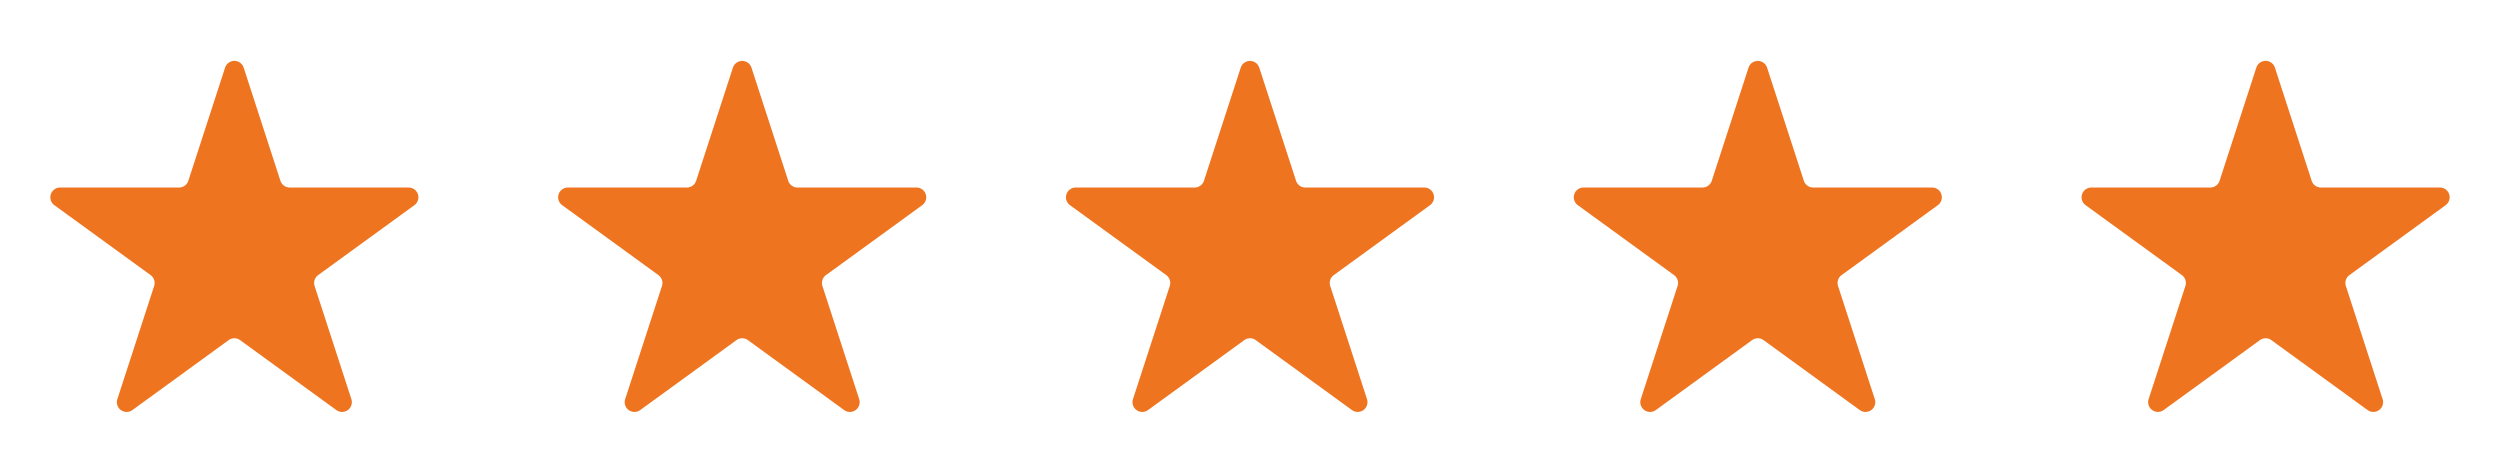 <svg xmlns="http://www.w3.org/2000/svg" width="128" height="24" fill="none"><path fill="#EF7420" d="M11.524 3.464a.5.5 0 0 1 .952 0l1.881 5.791a.5.5 0 0 0 .476.346h6.09a.5.5 0 0 1 .294.904l-4.927 3.58a.5.5 0 0 0-.182.559l1.882 5.792a.5.5 0 0 1-.77.559l-4.926-3.58a.5.5 0 0 0-.588 0l-4.927 3.58a.5.5 0 0 1-.77-.56l1.883-5.791a.5.5 0 0 0-.182-.56l-4.927-3.579a.5.5 0 0 1 .294-.904h6.09a.5.5 0 0 0 .476-.346l1.881-5.791ZM37.525 3.464a.5.5 0 0 1 .95 0l1.882 5.791a.5.5 0 0 0 .476.346h6.09a.5.5 0 0 1 .294.904l-4.927 3.58a.5.5 0 0 0-.182.559l1.882 5.792a.5.5 0 0 1-.77.559l-4.926-3.58a.5.5 0 0 0-.588 0l-4.927 3.58a.5.5 0 0 1-.77-.56l1.883-5.791a.5.5 0 0 0-.182-.56l-4.927-3.579a.5.5 0 0 1 .294-.904h6.09a.5.5 0 0 0 .476-.346l1.882-5.791ZM63.525 3.464a.5.5 0 0 1 .95 0l1.882 5.791a.5.5 0 0 0 .476.346h6.09a.5.5 0 0 1 .294.904l-4.927 3.58a.5.5 0 0 0-.182.559l1.882 5.792a.5.5 0 0 1-.77.559l-4.926-3.58a.5.5 0 0 0-.588 0l-4.927 3.58a.5.5 0 0 1-.77-.56l1.883-5.791a.5.5 0 0 0-.182-.56l-4.927-3.579a.5.5 0 0 1 .294-.904h6.09a.5.5 0 0 0 .476-.346l1.882-5.791ZM89.525 3.464a.5.5 0 0 1 .95 0l1.882 5.791a.5.5 0 0 0 .476.346h6.09a.5.5 0 0 1 .294.904l-4.927 3.58a.5.5 0 0 0-.182.559l1.882 5.792a.5.5 0 0 1-.77.559l-4.926-3.58a.5.5 0 0 0-.588 0l-4.927 3.58a.5.5 0 0 1-.77-.56l1.883-5.791a.5.5 0 0 0-.182-.56l-4.927-3.579a.5.5 0 0 1 .294-.904h6.09a.5.5 0 0 0 .476-.346l1.882-5.791ZM115.524 3.464a.5.5 0 0 1 .952 0l1.881 5.791a.5.5 0 0 0 .476.346h6.09a.5.5 0 0 1 .294.904l-4.927 3.58a.5.5 0 0 0-.182.559l1.882 5.792a.5.5 0 0 1-.769.559l-4.927-3.58a.5.5 0 0 0-.588 0l-4.927 3.58a.5.5 0 0 1-.769-.56l1.882-5.791a.5.5 0 0 0-.182-.56l-4.927-3.579a.5.5 0 0 1 .294-.904h6.09a.5.5 0 0 0 .476-.346l1.881-5.791Z"/></svg>